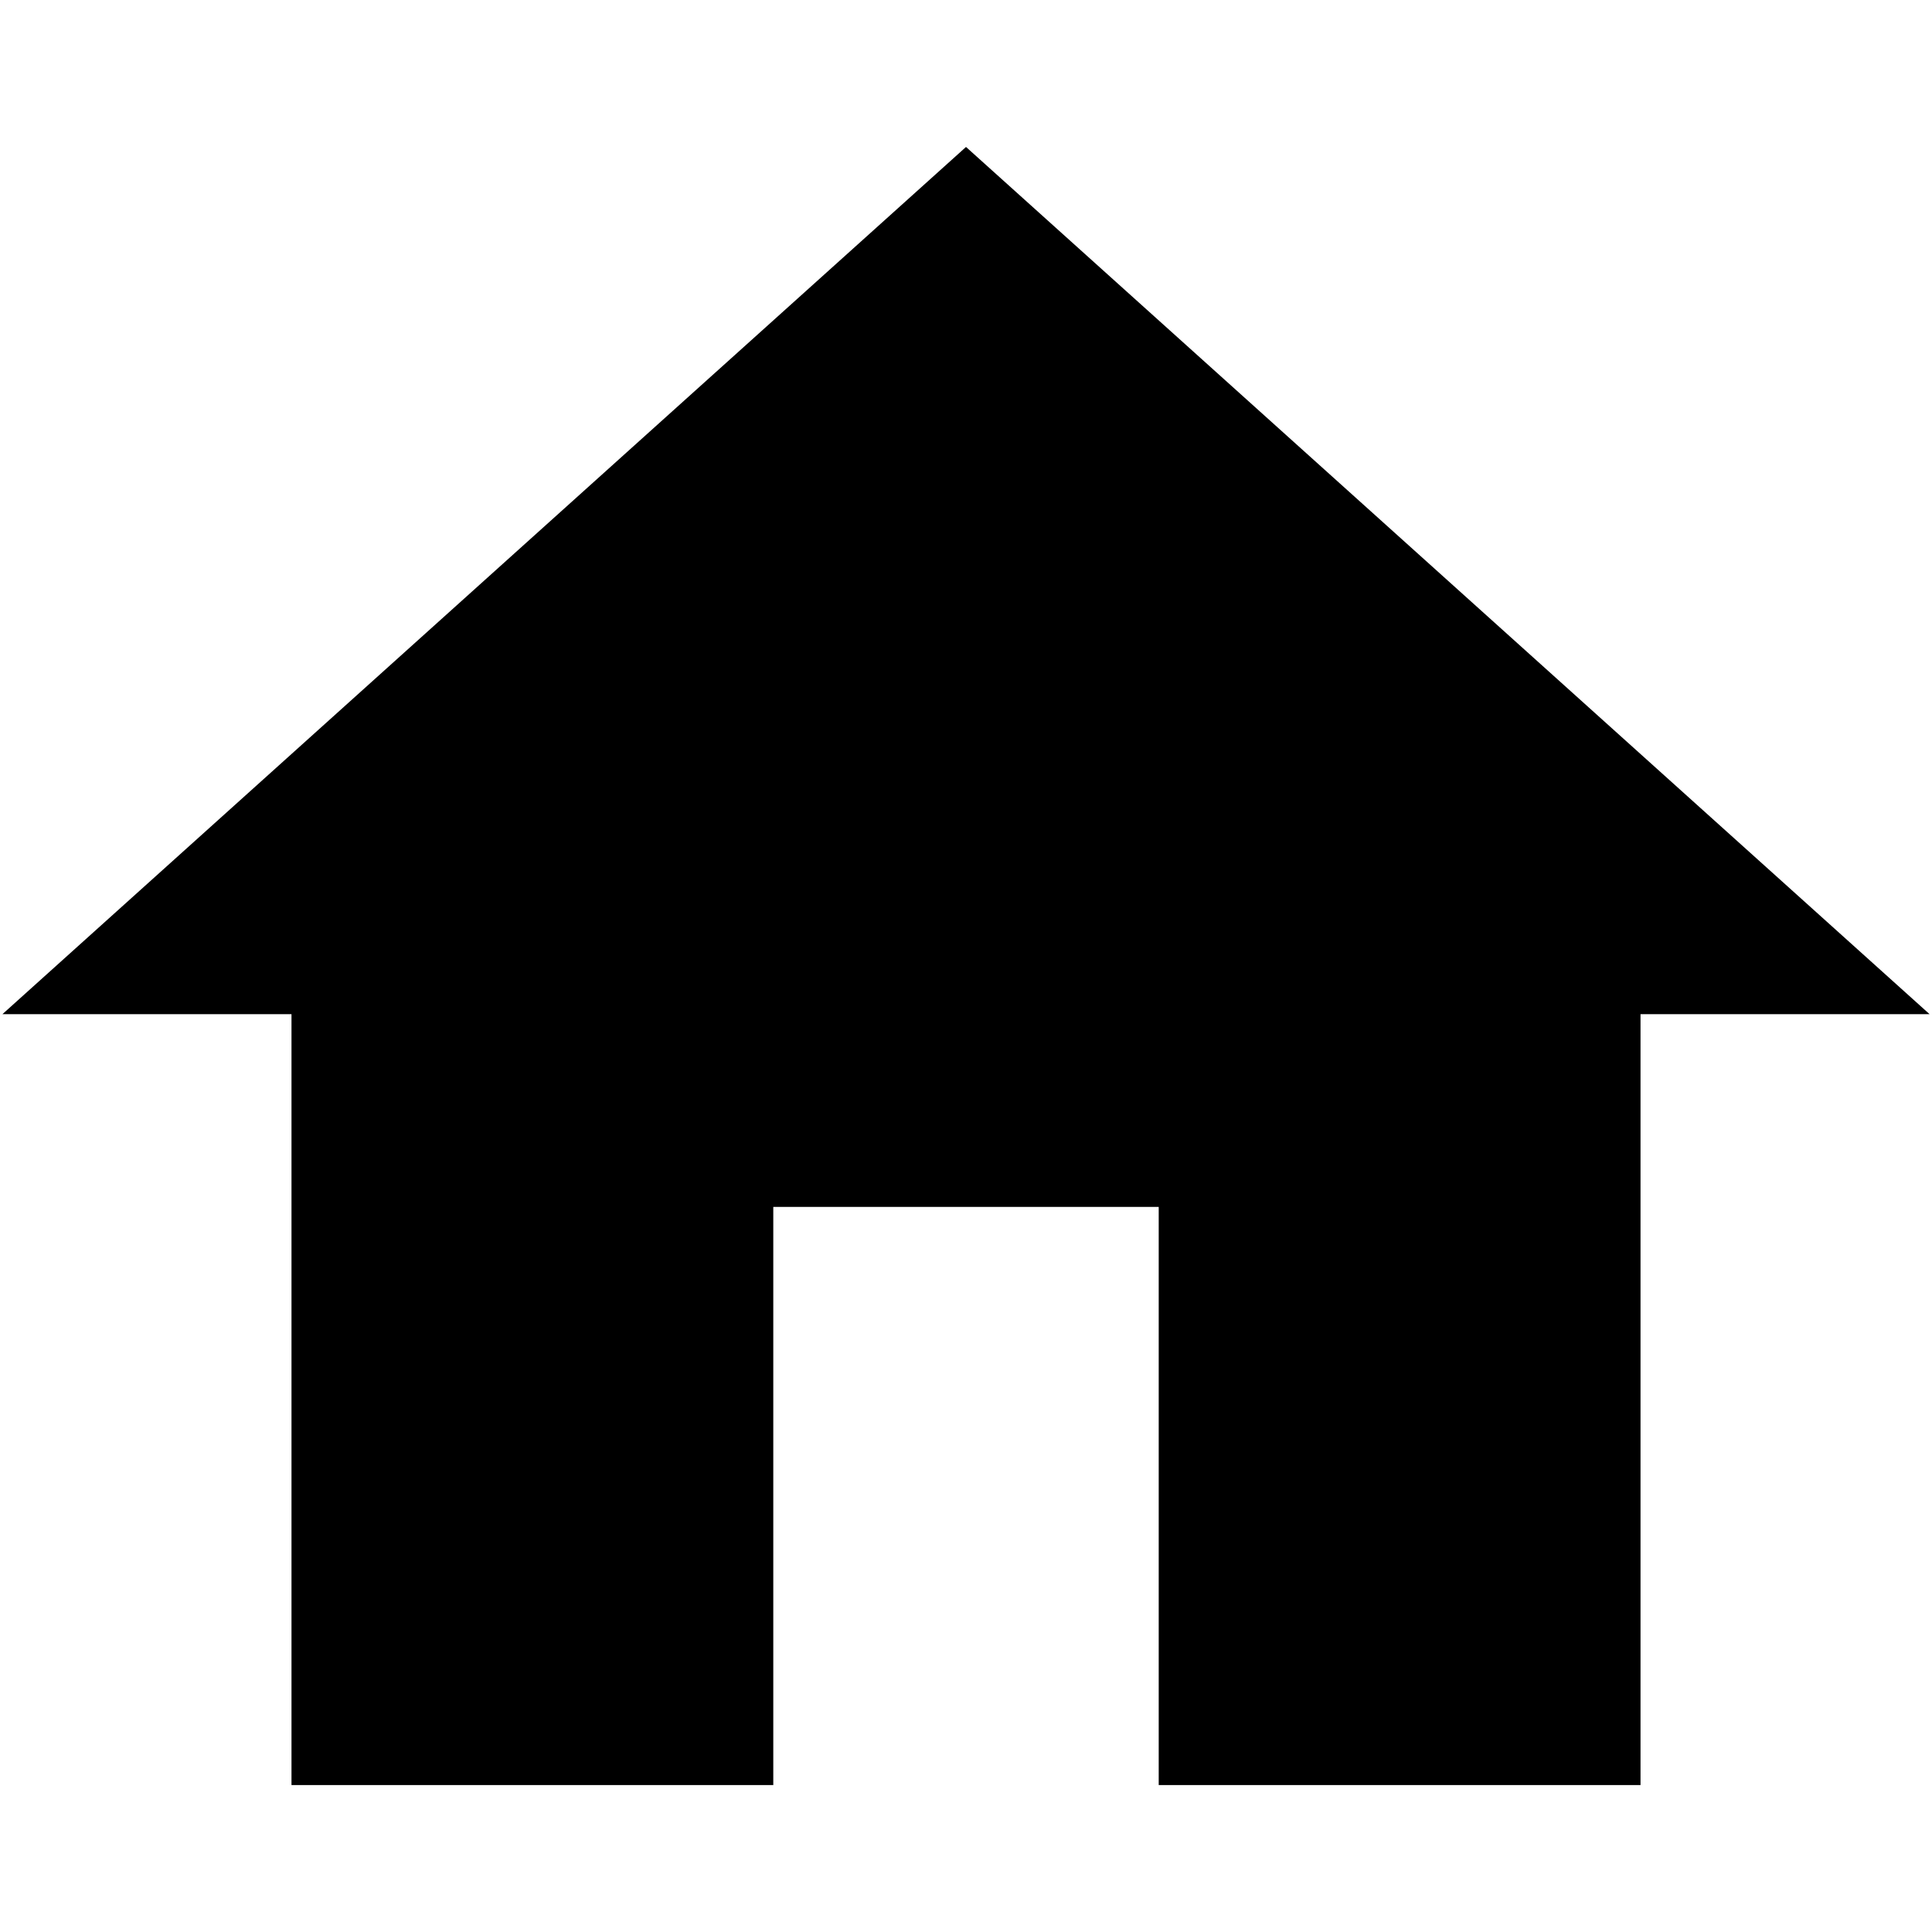 <?xml version="1.0" encoding="UTF-8" standalone="no"?>
<svg
   xmlns:dc="http://purl.org/dc/elements/1.1/"
   xmlns:cc="http://creativecommons.org/ns#"
   xmlns:rdf="http://www.w3.org/1999/02/22-rdf-syntax-ns#"
   xmlns:svg="http://www.w3.org/2000/svg"
   xmlns="http://www.w3.org/2000/svg"
   xmlns:sodipodi="http://sodipodi.sourceforge.net/DTD/sodipodi-0.dtd"
   xmlns:inkscape="http://www.inkscape.org/namespaces/inkscape"
   width="1000pt"
   height="1000pt"
   viewBox="0 0 1000 1000"
   version="1.1"
   id="svg24"
   sodipodi:docname="home-24px.svg"
   inkscape:version="0.92.4 (5da689c313, 2019-01-14)">
  <defs
     id="defs28" />
  <sodipodi:namedview
     pagecolor="#ffffff"
     bordercolor="#666666"
     borderopacity="1"
     objecttolerance="10"
     gridtolerance="10"
     guidetolerance="10"
     inkscape:pageopacity="0"
     inkscape:pageshadow="2"
     inkscape:window-width="2560"
     inkscape:window-height="1346"
     id="namedview26"
     showgrid="false"
     inkscape:zoom="0.84225"
     inkscape:cx="666.66667"
     inkscape:cy="619.17483"
     inkscape:window-x="-11"
     inkscape:window-y="-11"
     inkscape:window-maximized="1"
     inkscape:current-layer="svg24" />
  <g
     id="surface1"
     transform="matrix(1.197,0,0,1.197,-98.498,-73.56)">
    <path
       style="fill:#000000;fill-opacity:1;fill-rule:nonzero;stroke:none"
       d="m 416.668,833.332 v -250 h 166.664 v 250 H 791.668 V 500 h 125 L 500,125 83.332,500 H 208.332 v 333.332 z m 0,0"
       id="path21"
       inkscape:connector-curvature="0" />
  </g>
</svg>

